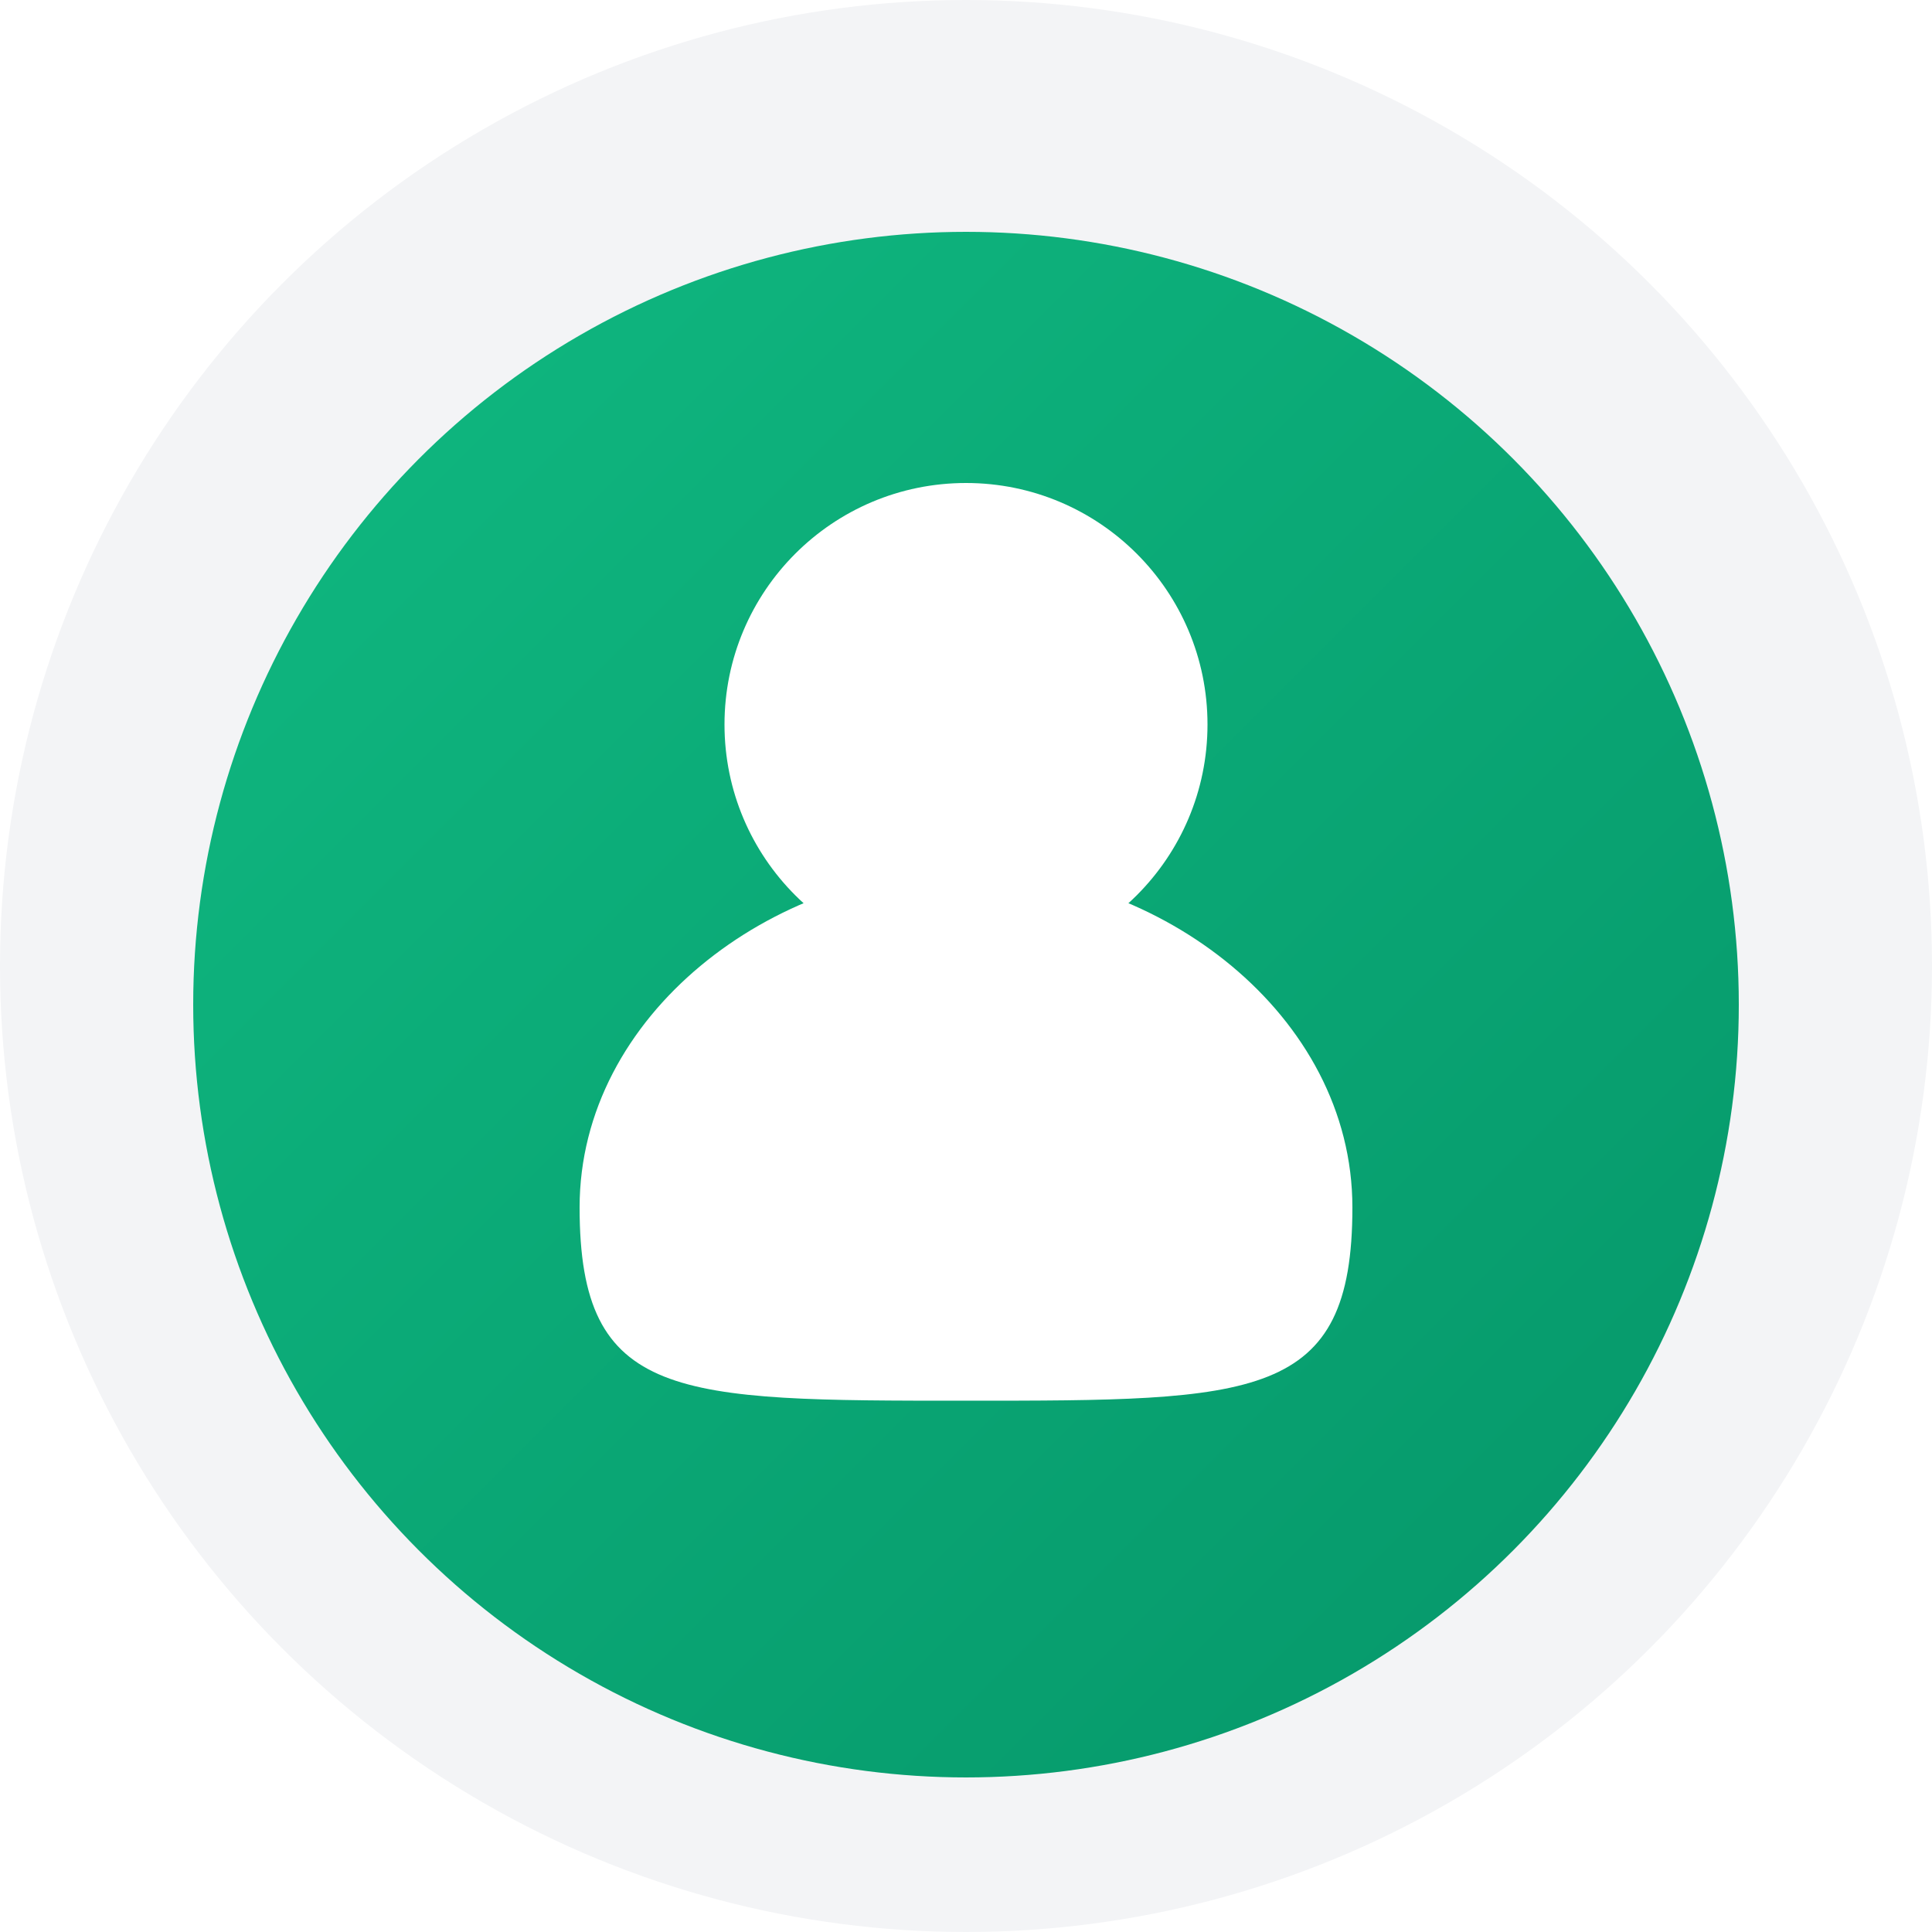 <?xml version="1.0" encoding="UTF-8"?>
<svg width="200px" height="200px" viewBox="0 0 200 200" version="1.1" xmlns="http://www.w3.org/2000/svg" xmlns:xlink="http://www.w3.org/1999/xlink">
    <title>Community Member Badge</title>
    <defs>
        <linearGradient x1="0%" y1="0%" x2="100%" y2="100%" id="gradient">
            <stop stop-color="#10B981" offset="0%"></stop>
            <stop stop-color="#059669" offset="100%"></stop>
        </linearGradient>
        <filter id="shadow" x="-20%" y="-20%" width="140%" height="140%">
            <feGaussianBlur in="SourceAlpha" stdDeviation="3"></feGaussianBlur>
            <feOffset dx="0" dy="4"></feOffset>
            <feComponentTransfer>
                <feFuncA type="linear" slope="0.2"></feFuncA>
            </feComponentTransfer>
            <feMerge>
                <feMergeNode></feMergeNode>
                <feMergeNode in="SourceGraphic"></feMergeNode>
            </feMerge>
        </filter>
    </defs>
    <g stroke="none" stroke-width="1" fill="none" fill-rule="evenodd">
        <circle fill="#F3F4F6" cx="100" cy="100" r="100"></circle>
        <circle fill="url(#gradient)" filter="url(#shadow)" cx="100" cy="100" r="80"></circle>
        <circle cx="100" cy="75" r="25" fill="#FFFFFF"></circle>
        <path d="M60,125 C60,105 80,90 100,90 C120,90 140,105 140,125 C140,145 130,145 100,145 C70,145 60,145 60,125 Z" fill="#FFFFFF"></path>
    </g>
</svg>